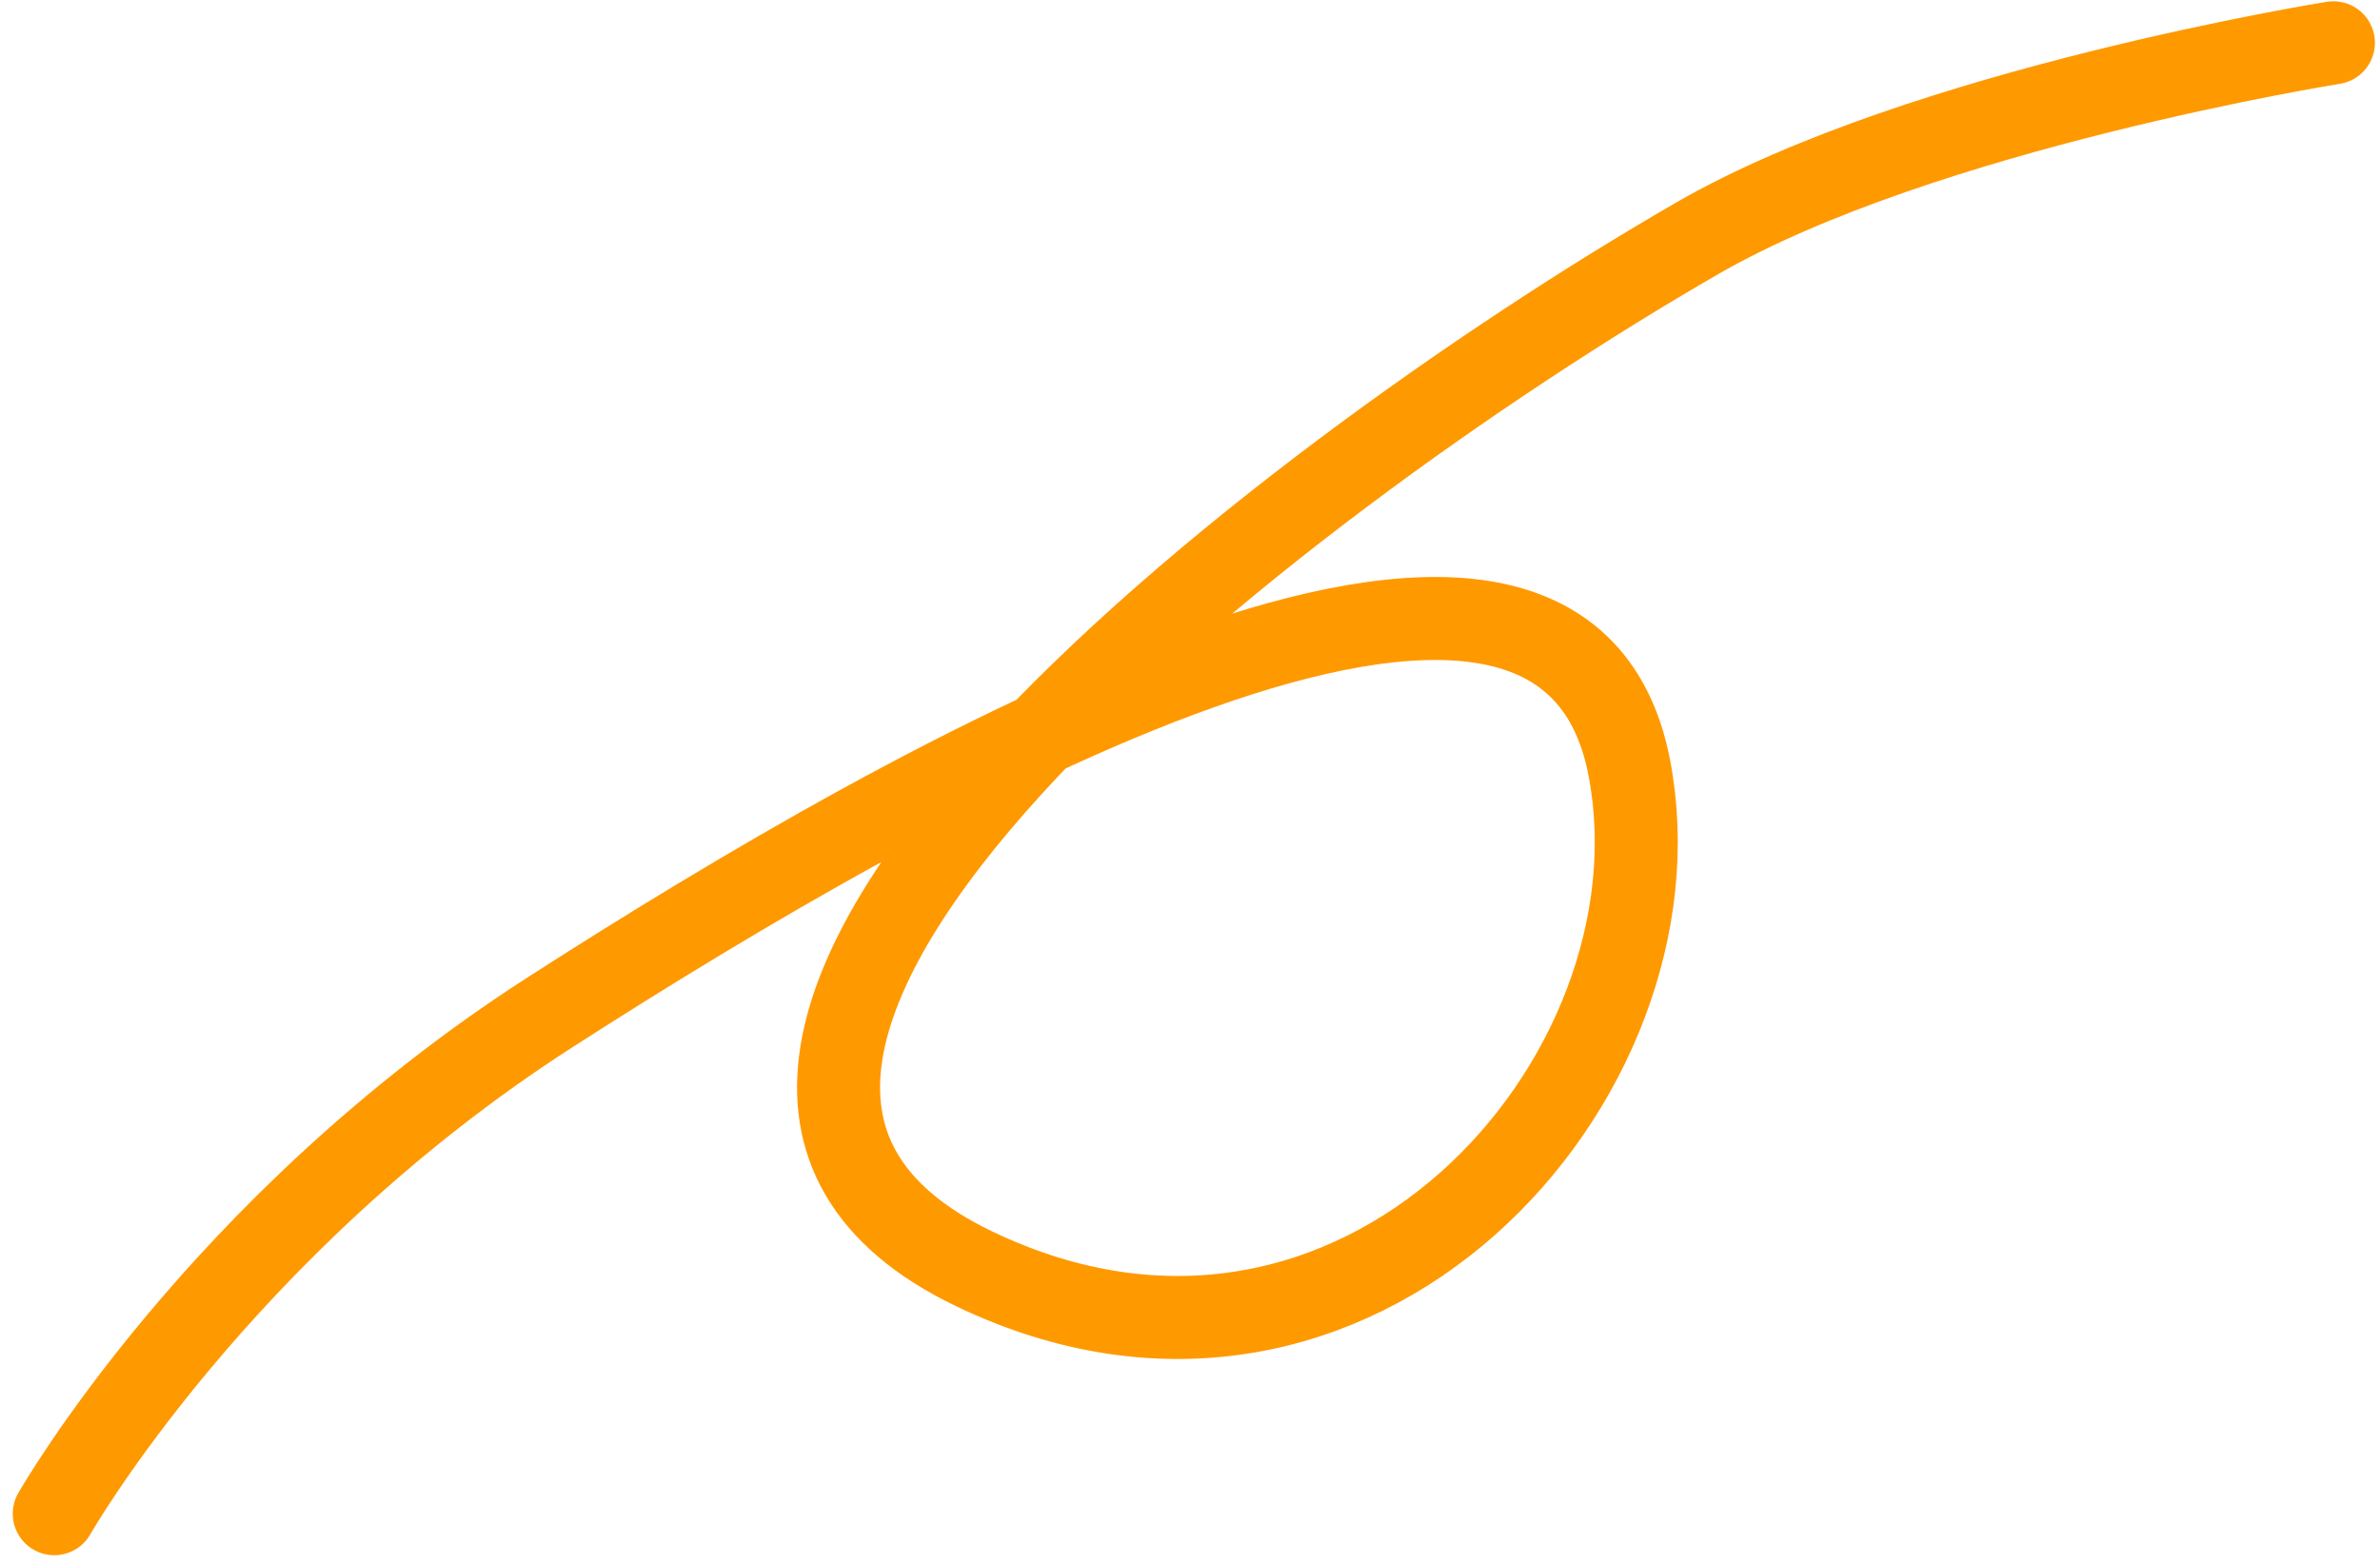 <svg width="172" height="113" viewBox="0 0 172 113" fill="none" xmlns="http://www.w3.org/2000/svg">
<path d="M168.632 3.093C168.632 3.093 138.937 7.837 122.67 17.217C91.883 34.969 38.574 76.413 70.388 91.701C98.059 104.998 122.039 77.961 117.753 55.519C112.801 29.59 66.04 56.271 39.776 73.15C15.794 88.563 3.922 109.407 3.922 109.407" stroke="#FF9900" stroke-width="6" stroke-linecap="round"/>
</svg>
